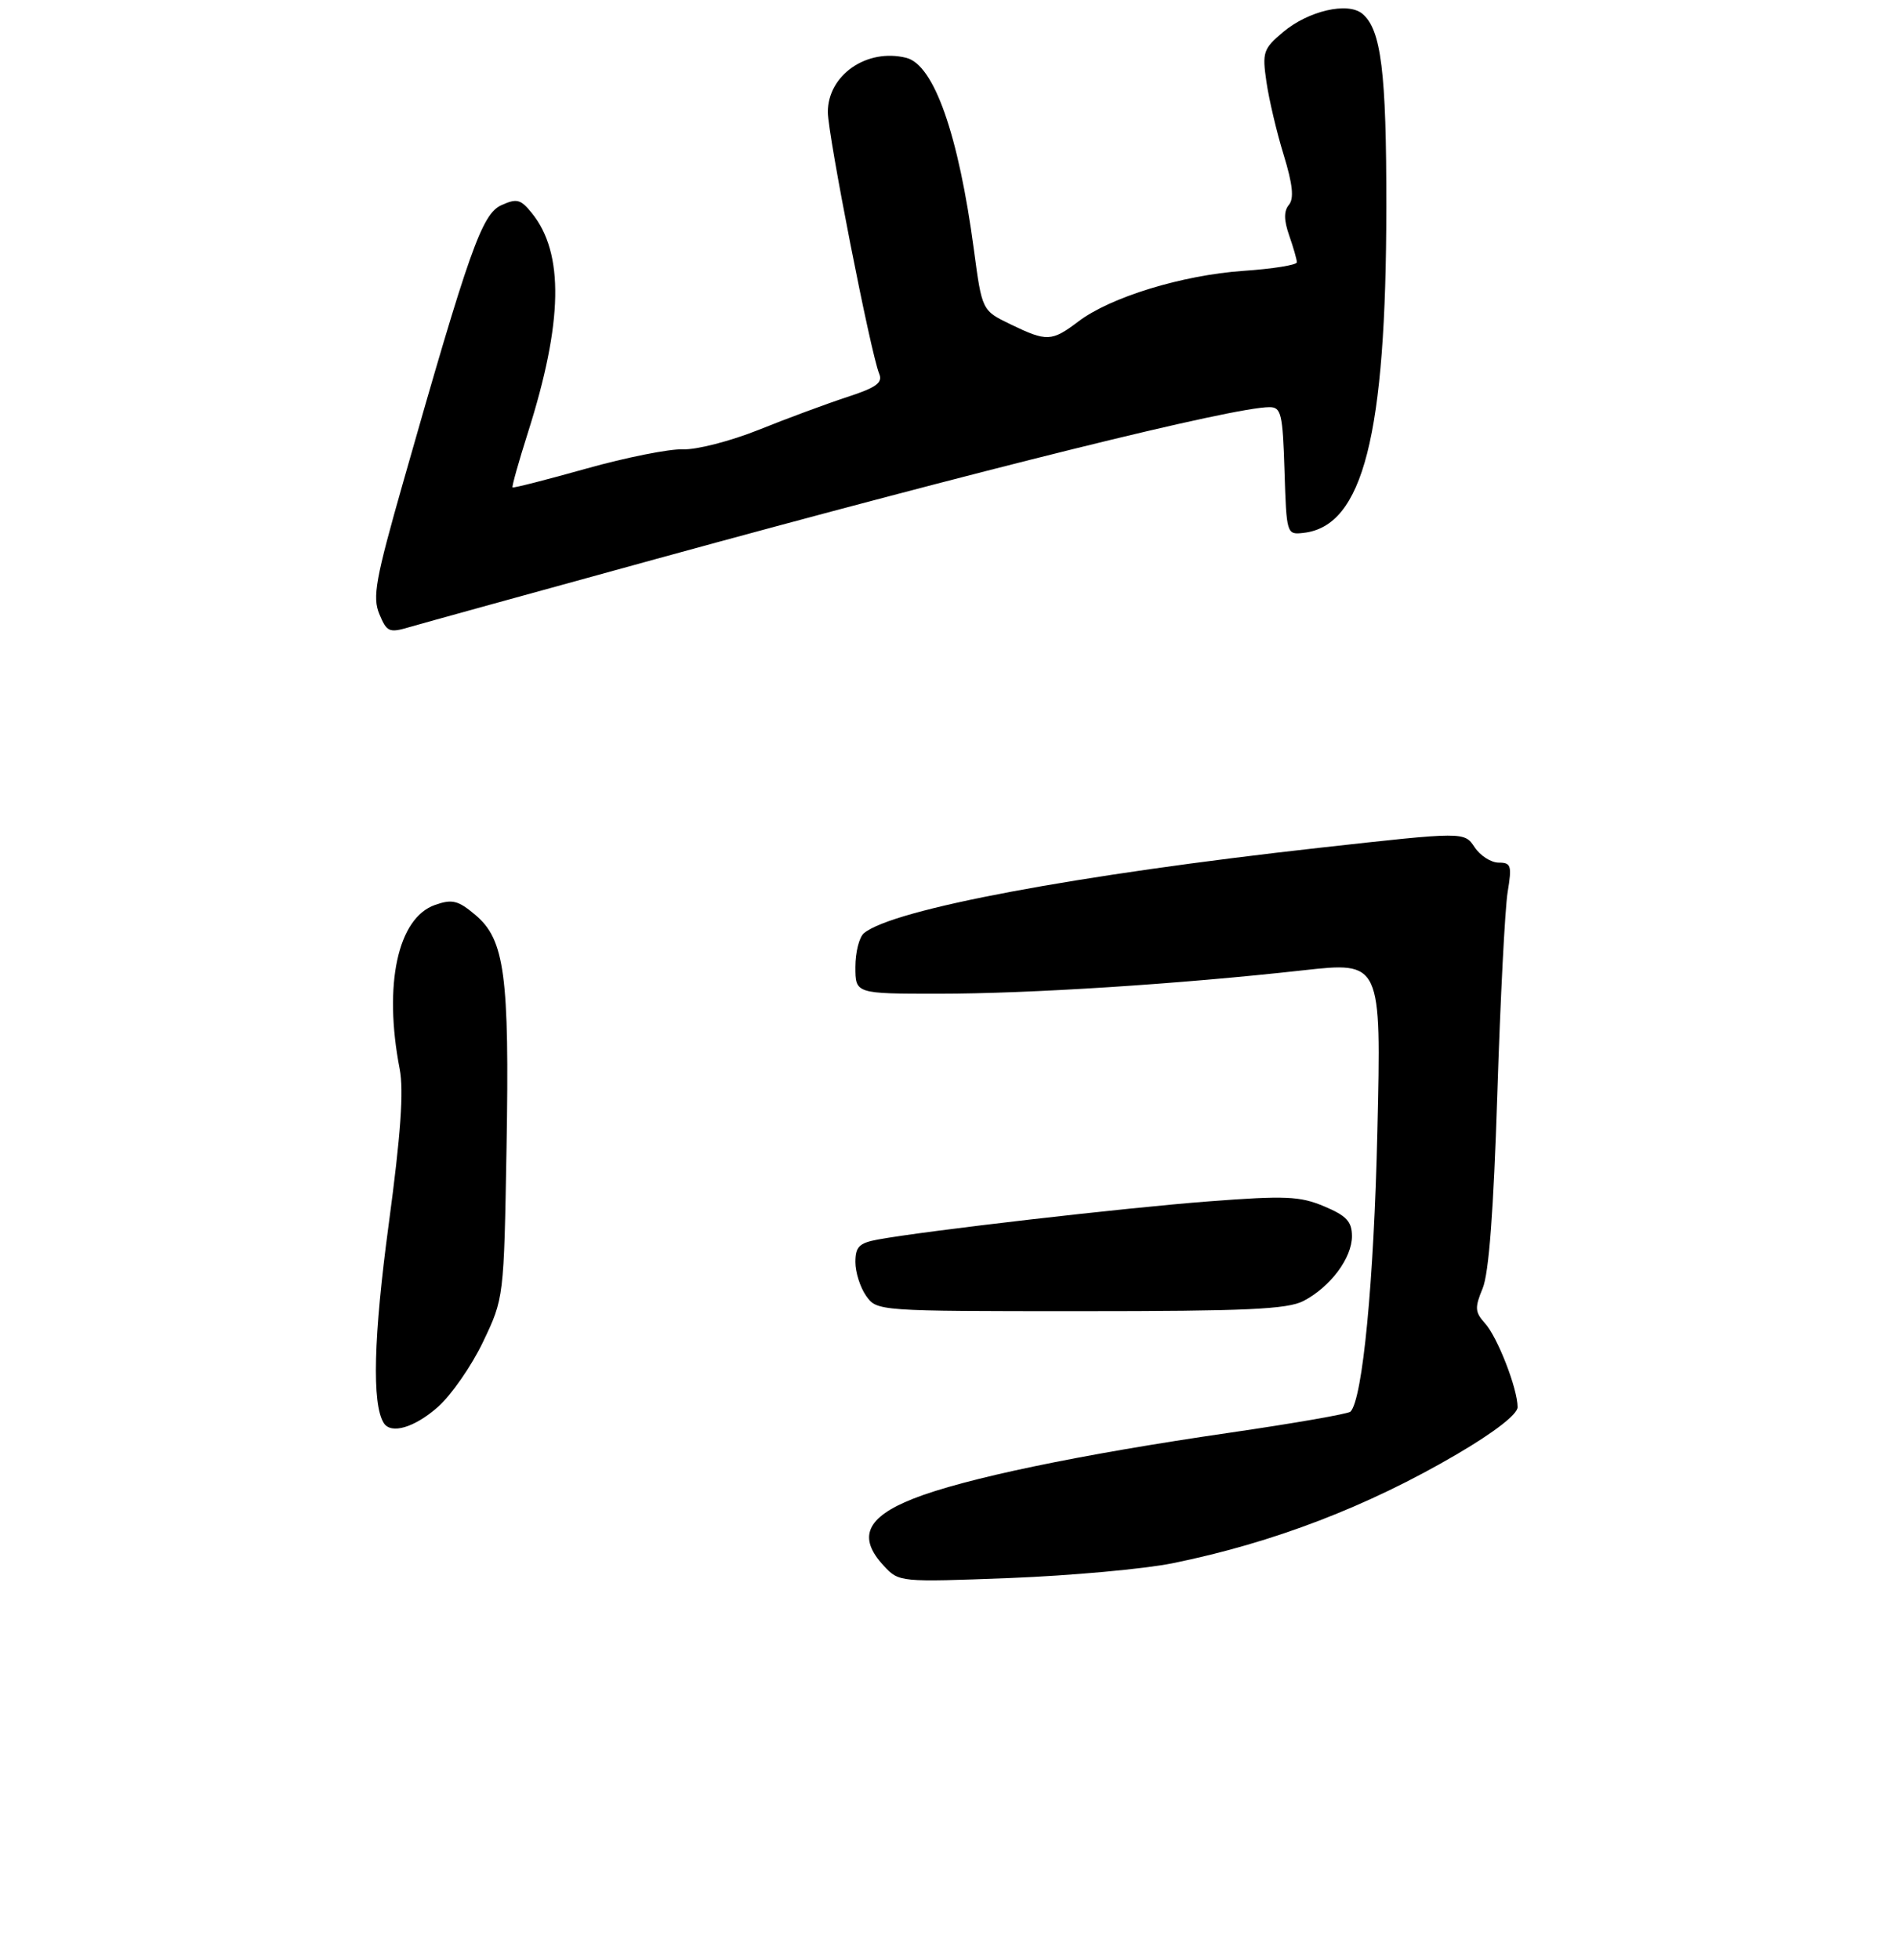 <?xml version="1.0" encoding="UTF-8" standalone="no"?>
<!DOCTYPE svg PUBLIC "-//W3C//DTD SVG 1.1//EN" "http://www.w3.org/Graphics/SVG/1.1/DTD/svg11.dtd" >
<svg xmlns="http://www.w3.org/2000/svg" xmlns:xlink="http://www.w3.org/1999/xlink" version="1.1" viewBox="0 0 275 284">
 <g >
 <path fill="currentColor"
d=" M 169.97 226.53 C 184.57 223.57 198.30 218.30 211.25 210.70 C 216.66 207.53 220.00 204.93 220.00 203.91 C 220.00 201.24 217.09 193.76 215.27 191.75 C 213.81 190.13 213.77 189.50 214.93 186.70 C 215.84 184.53 216.52 175.44 217.06 158.50 C 217.50 144.75 218.17 131.59 218.56 129.25 C 219.19 125.43 219.06 125.00 217.25 125.00 C 216.15 125.00 214.57 123.99 213.76 122.76 C 212.27 120.52 212.27 120.52 191.38 122.84 C 156.08 126.77 129.49 131.74 125.25 135.22 C 124.56 135.78 124.00 137.99 124.00 140.12 C 124.00 144.00 124.00 144.00 136.06 144.00 C 149.22 144.00 171.01 142.60 188.87 140.61 C 200.24 139.35 200.24 139.35 199.67 163.92 C 199.18 185.70 197.53 202.80 195.77 204.56 C 195.45 204.88 187.61 206.25 178.34 207.60 C 156.51 210.77 139.72 214.27 132.37 217.18 C 125.56 219.87 124.29 222.79 128.13 226.91 C 130.33 229.27 130.41 229.28 146.42 228.67 C 155.26 228.32 165.86 227.36 169.97 226.53 Z  M 63.46 203.90 C 65.40 202.19 68.36 197.94 70.02 194.46 C 73.05 188.11 73.05 188.11 73.43 166.31 C 73.86 141.32 73.17 136.16 68.91 132.58 C 66.41 130.47 65.55 130.26 63.07 131.13 C 57.66 133.01 55.57 142.66 57.94 154.90 C 58.55 158.05 58.10 164.40 56.35 177.40 C 54.15 193.72 53.90 203.41 55.62 206.19 C 56.66 207.88 60.06 206.89 63.46 203.90 Z  M 188.96 188.52 C 192.84 186.51 196.00 182.29 195.99 179.12 C 195.98 177.01 195.19 176.17 191.96 174.81 C 188.44 173.33 186.34 173.24 175.22 174.09 C 163.11 175.01 134.18 178.35 127.25 179.62 C 124.55 180.12 124.00 180.67 124.00 182.89 C 124.00 184.36 124.70 186.56 125.56 187.78 C 127.11 189.99 127.26 190.00 156.61 190.00 C 180.69 190.00 186.62 189.73 188.96 188.52 Z  M 95.00 81.03 C 142.80 67.91 178.80 59.00 184.03 59.00 C 185.73 59.00 185.95 59.93 186.21 68.25 C 186.50 77.42 186.52 77.50 188.96 77.22 C 197.60 76.26 200.95 63.10 200.97 30.00 C 200.99 10.42 200.22 4.26 197.49 1.99 C 195.38 0.24 189.66 1.57 185.99 4.66 C 183.13 7.07 182.96 7.57 183.59 11.87 C 183.96 14.42 185.08 19.18 186.09 22.45 C 187.40 26.72 187.61 28.76 186.85 29.68 C 186.10 30.58 186.11 31.89 186.89 34.13 C 187.50 35.87 188.00 37.62 188.00 38.01 C 188.00 38.40 184.51 38.96 180.25 39.25 C 171.38 39.87 160.96 43.06 156.32 46.59 C 152.46 49.51 151.75 49.54 146.50 47.00 C 142.36 45.00 142.36 45.00 141.19 36.25 C 138.95 19.47 135.40 9.39 131.38 8.38 C 125.67 6.95 120.00 10.87 120.01 16.25 C 120.02 19.58 126.22 51.18 127.45 54.15 C 128.00 55.46 127.05 56.15 122.82 57.53 C 119.89 58.49 114.12 60.62 110.00 62.28 C 105.88 63.93 100.92 65.20 99.00 65.11 C 97.08 65.03 90.78 66.28 85.01 67.90 C 79.24 69.52 74.42 70.75 74.30 70.63 C 74.18 70.51 75.18 66.94 76.53 62.69 C 81.62 46.68 81.80 36.68 77.10 30.88 C 75.47 28.86 74.92 28.72 72.67 29.74 C 69.86 31.02 68.04 36.16 58.46 69.82 C 54.43 83.97 53.97 86.52 54.99 88.98 C 56.07 91.59 56.42 91.74 59.33 90.88 C 61.07 90.37 77.12 85.94 95.00 81.03 Z "/>
</g>
</svg>